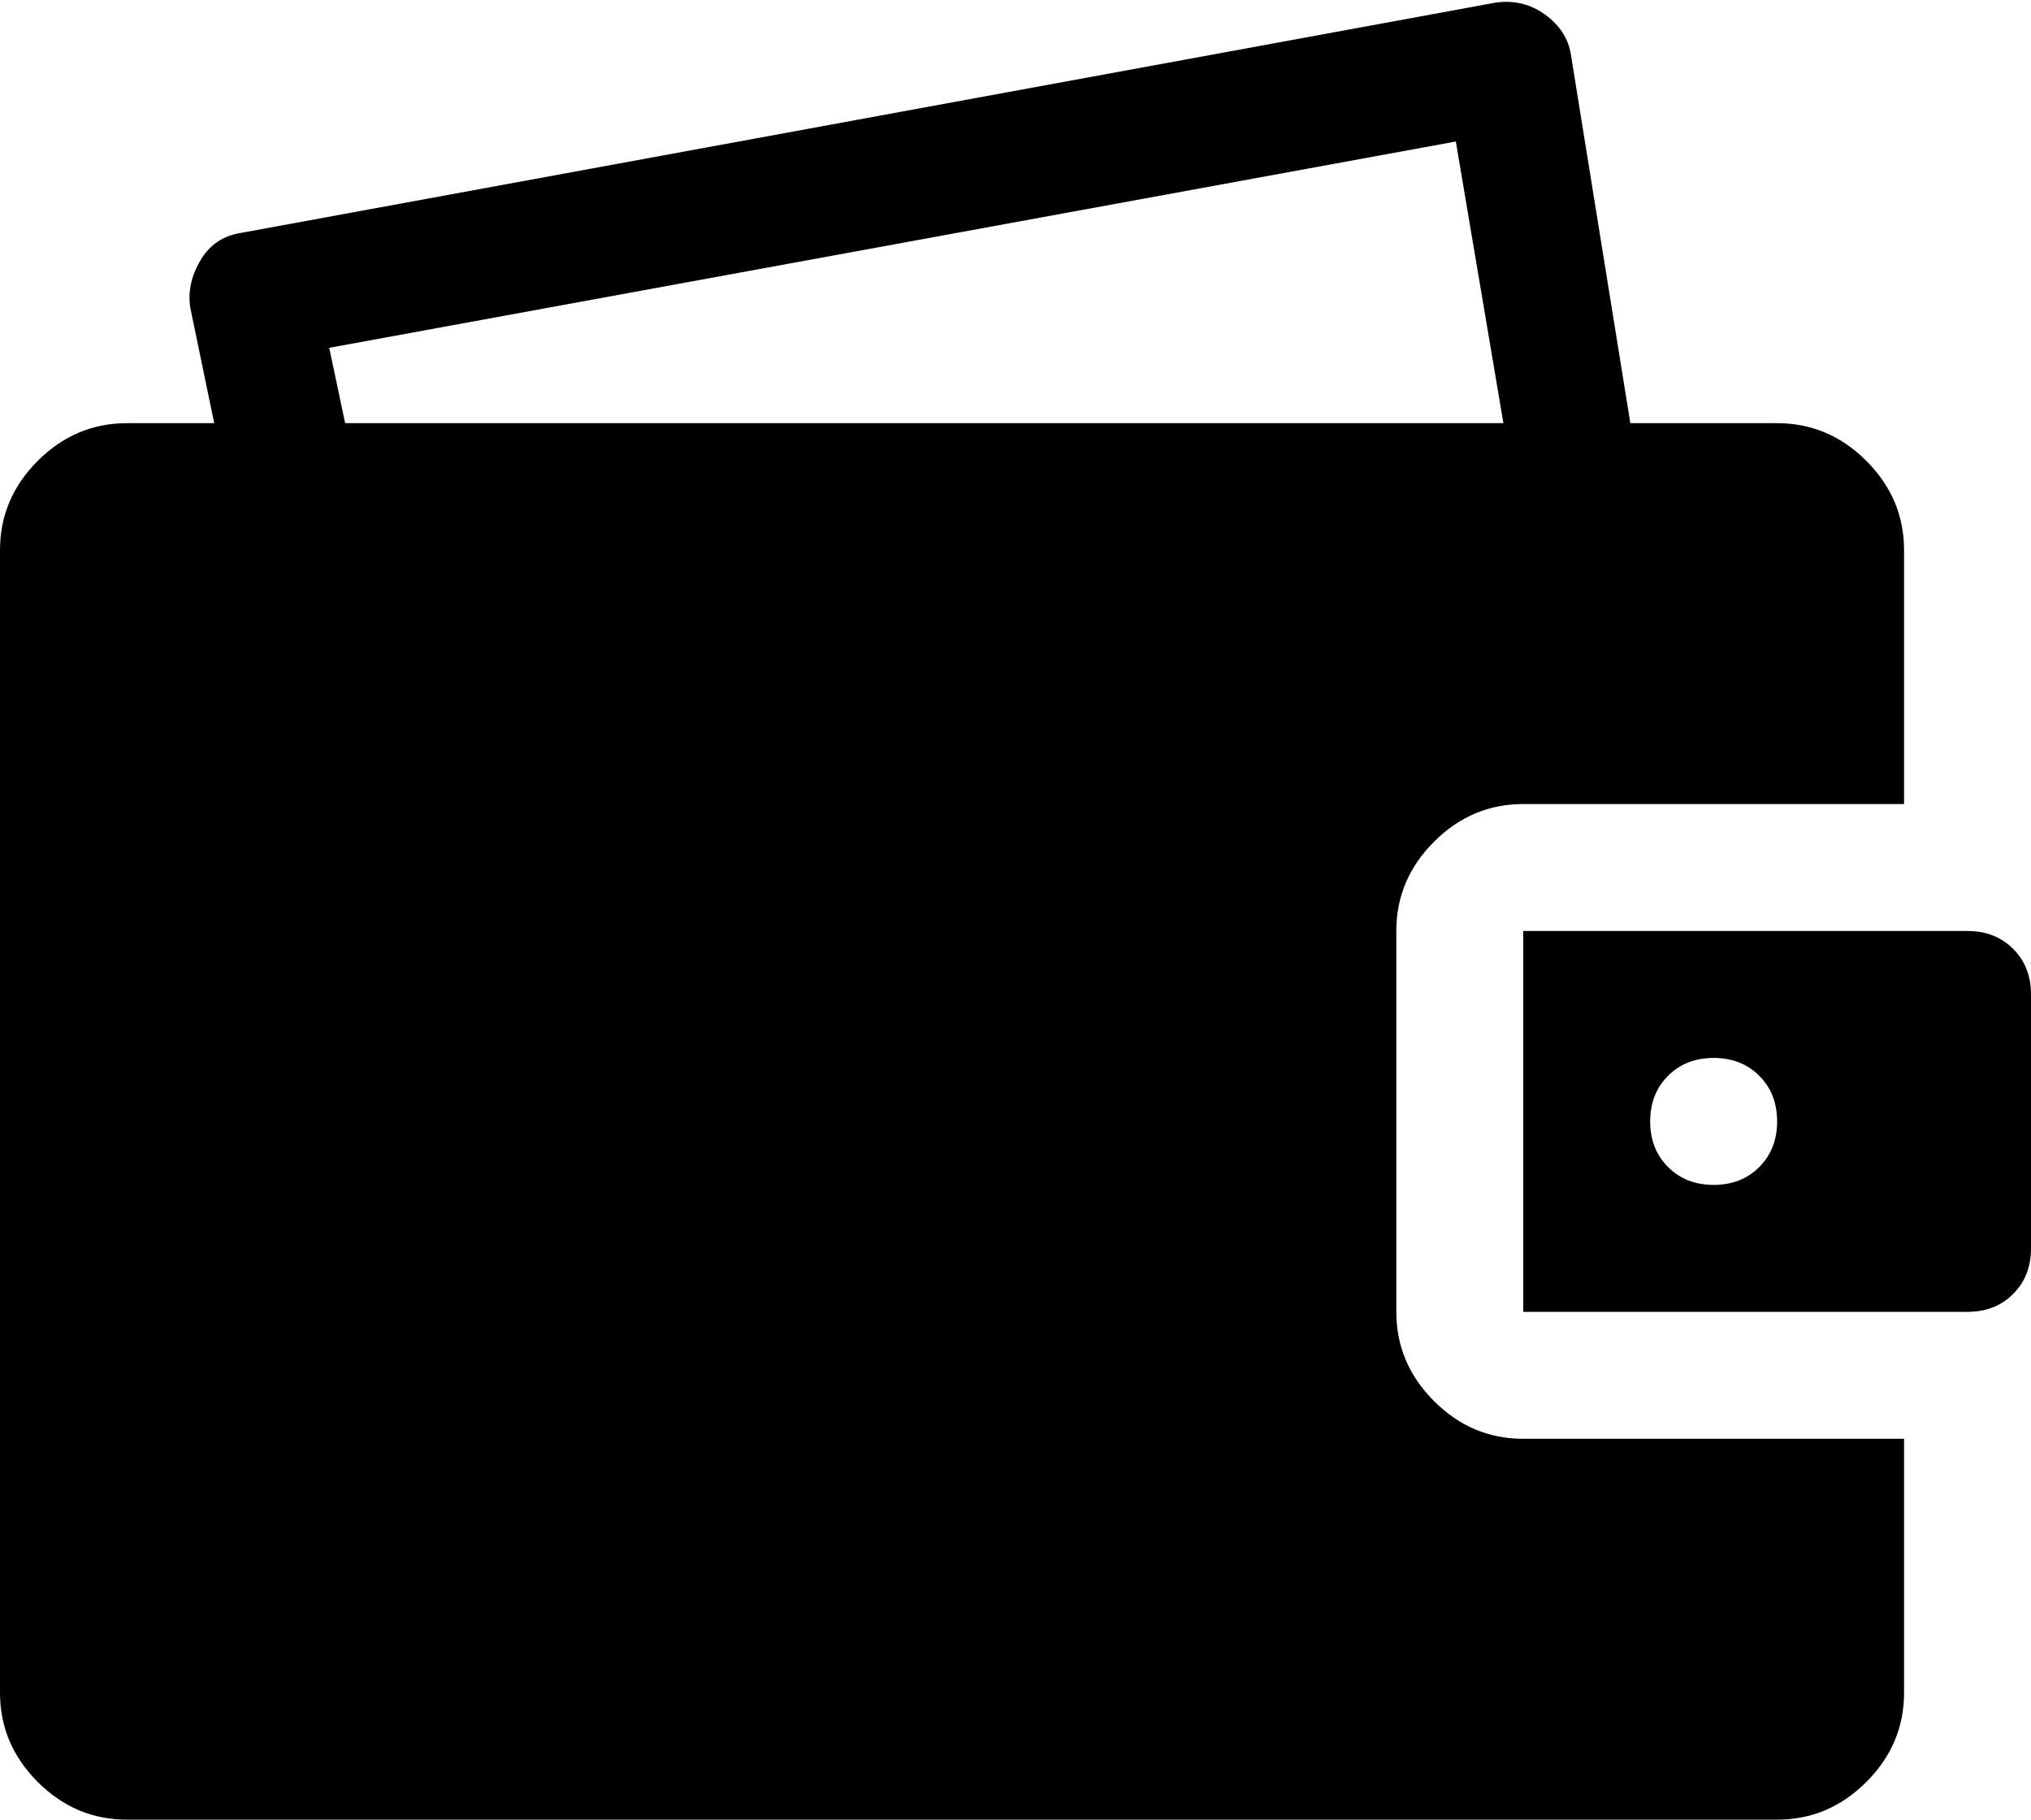 <svg width="30" height="26.875" viewBox="0 -51.875 30 26.875" xmlns="http://www.w3.org/2000/svg"><path d="M20.625 -32.5L20.625 -38.125C20.625 -38.633 20.811 -39.072 21.182 -39.443C21.553 -39.814 21.992 -40 22.5 -40L28.125 -40L28.125 -43.75C28.125 -44.258 27.939 -44.697 27.568 -45.068C27.197 -45.439 26.758 -45.625 26.25 -45.625L24.082 -45.625L23.203 -51.074C23.164 -51.309 23.037 -51.504 22.822 -51.66C22.607 -51.816 22.363 -51.875 22.09 -51.836L3.574 -48.438C3.301 -48.398 3.096 -48.262 2.959 -48.027C2.822 -47.793 2.773 -47.559 2.812 -47.324L3.164 -45.625L1.875 -45.625C1.367 -45.625 0.928 -45.439 0.557 -45.068C0.186 -44.697 0 -44.258 0 -43.75L0 -26.875C0 -26.367 0.186 -25.928 0.557 -25.557C0.928 -25.186 1.367 -25 1.875 -25L26.25 -25C26.758 -25 27.197 -25.186 27.568 -25.557C27.939 -25.928 28.125 -26.367 28.125 -26.875L28.125 -30.625L22.5 -30.625C21.992 -30.625 21.553 -30.811 21.182 -31.182C20.811 -31.553 20.625 -31.992 20.625 -32.5ZM4.863 -46.738L21.504 -49.785L22.207 -45.625L5.098 -45.625ZM29.062 -38.125L22.5 -38.125L22.5 -32.5L29.062 -32.5C29.336 -32.5 29.561 -32.588 29.736 -32.764C29.912 -32.939 30 -33.164 30 -33.438L30 -37.188C30 -37.461 29.912 -37.686 29.736 -37.861C29.561 -38.037 29.336 -38.125 29.062 -38.125ZM25.312 -34.375C25.039 -34.375 24.814 -34.463 24.639 -34.639C24.463 -34.814 24.375 -35.039 24.375 -35.312C24.375 -35.586 24.463 -35.811 24.639 -35.986C24.814 -36.162 25.039 -36.25 25.312 -36.25C25.586 -36.25 25.811 -36.162 25.986 -35.986C26.162 -35.811 26.25 -35.586 26.25 -35.312C26.25 -35.039 26.162 -34.814 25.986 -34.639C25.811 -34.463 25.586 -34.375 25.312 -34.375ZM25.312 -34.375"></path></svg>